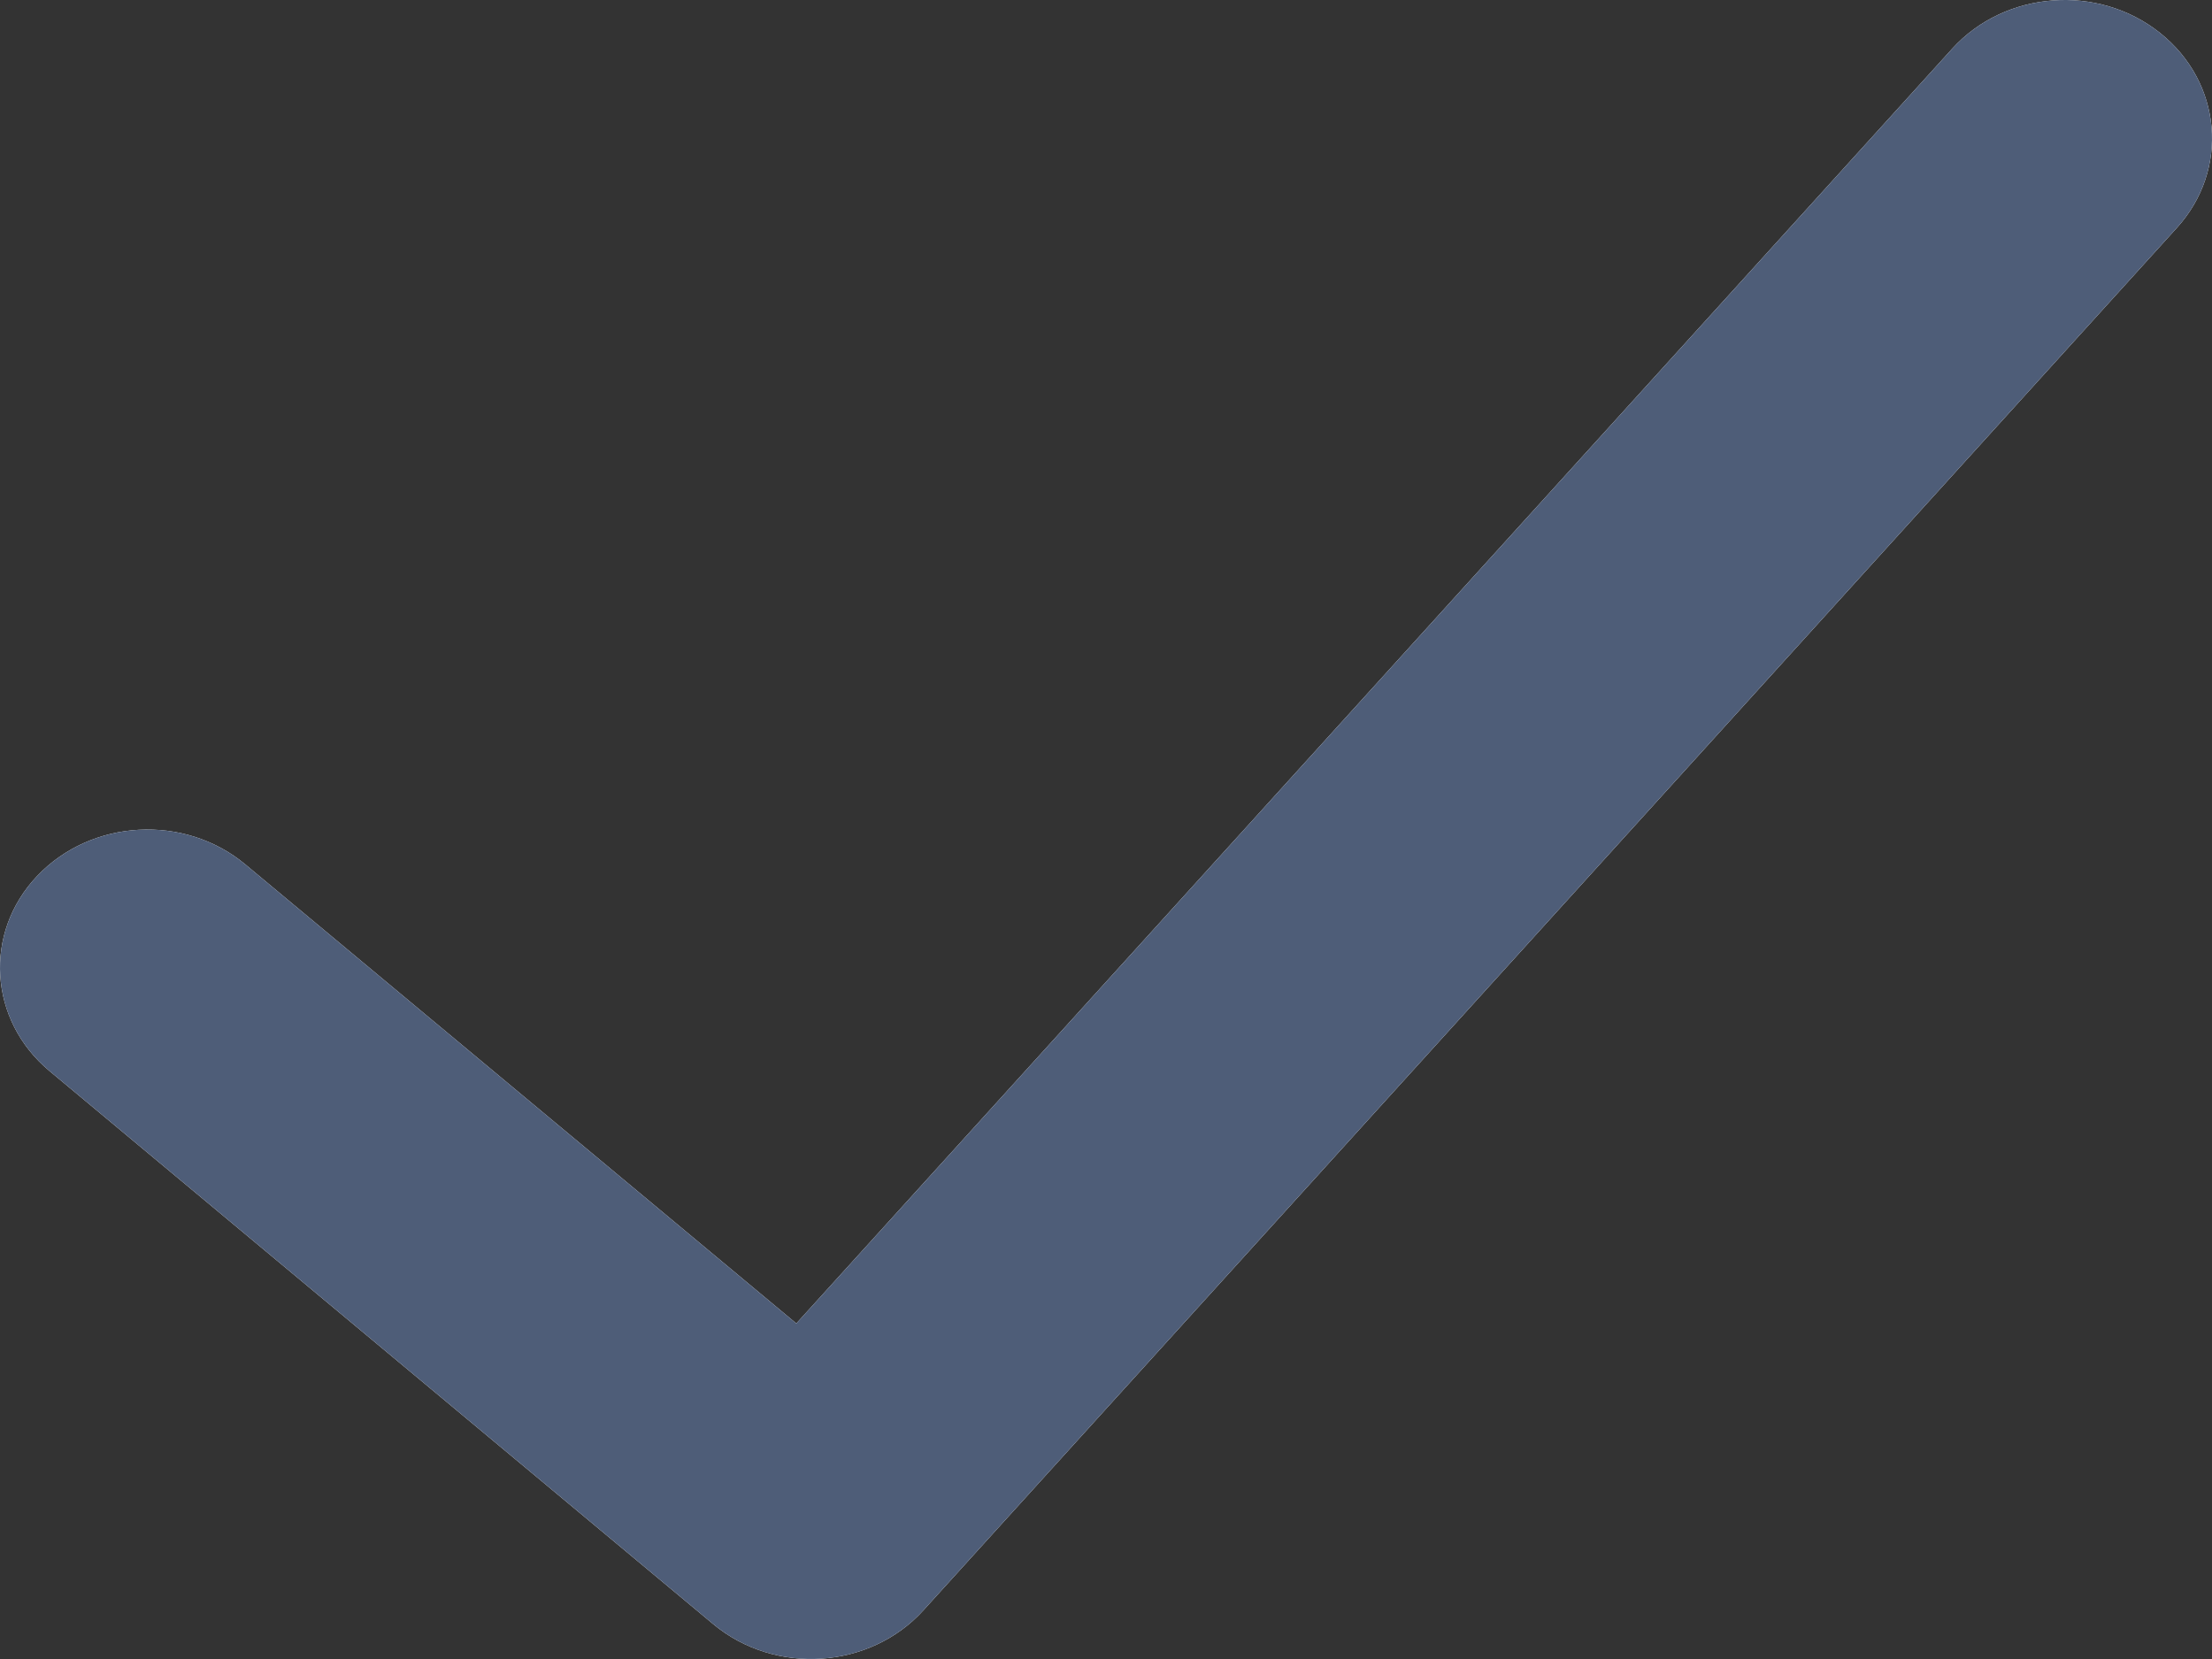 <svg width="16" height="12" viewBox="0 0 16 12" fill="none" xmlns="http://www.w3.org/2000/svg">
    <rect x="0" y="0" width="16" height="12" fill="#333333" stroke="none"/>
    <path d="M14.121 0.352C14.502 -0.068 15.175 -0.12 15.624 0.238C16.073 0.596 16.128 1.227 15.746 1.648L6.679 11.648C6.292 12.075 5.605 12.12 5.158 11.747L0.358 7.747C-0.082 7.38 -0.122 6.748 0.269 6.336C0.661 5.923 1.335 5.886 1.775 6.253L5.76 9.573L14.121 0.352Z" fill="white"/>
    <path d="M14.121 0.352C14.502 -0.068 15.175 -0.12 15.624 0.238C16.073 0.596 16.128 1.227 15.746 1.648L6.679 11.648C6.292 12.075 5.605 12.12 5.158 11.747L0.358 7.747C-0.082 7.38 -0.122 6.748 0.269 6.336C0.661 5.923 1.335 5.886 1.775 6.253L5.76 9.573L14.121 0.352Z" fill="#4E5D78"/>
</svg>
